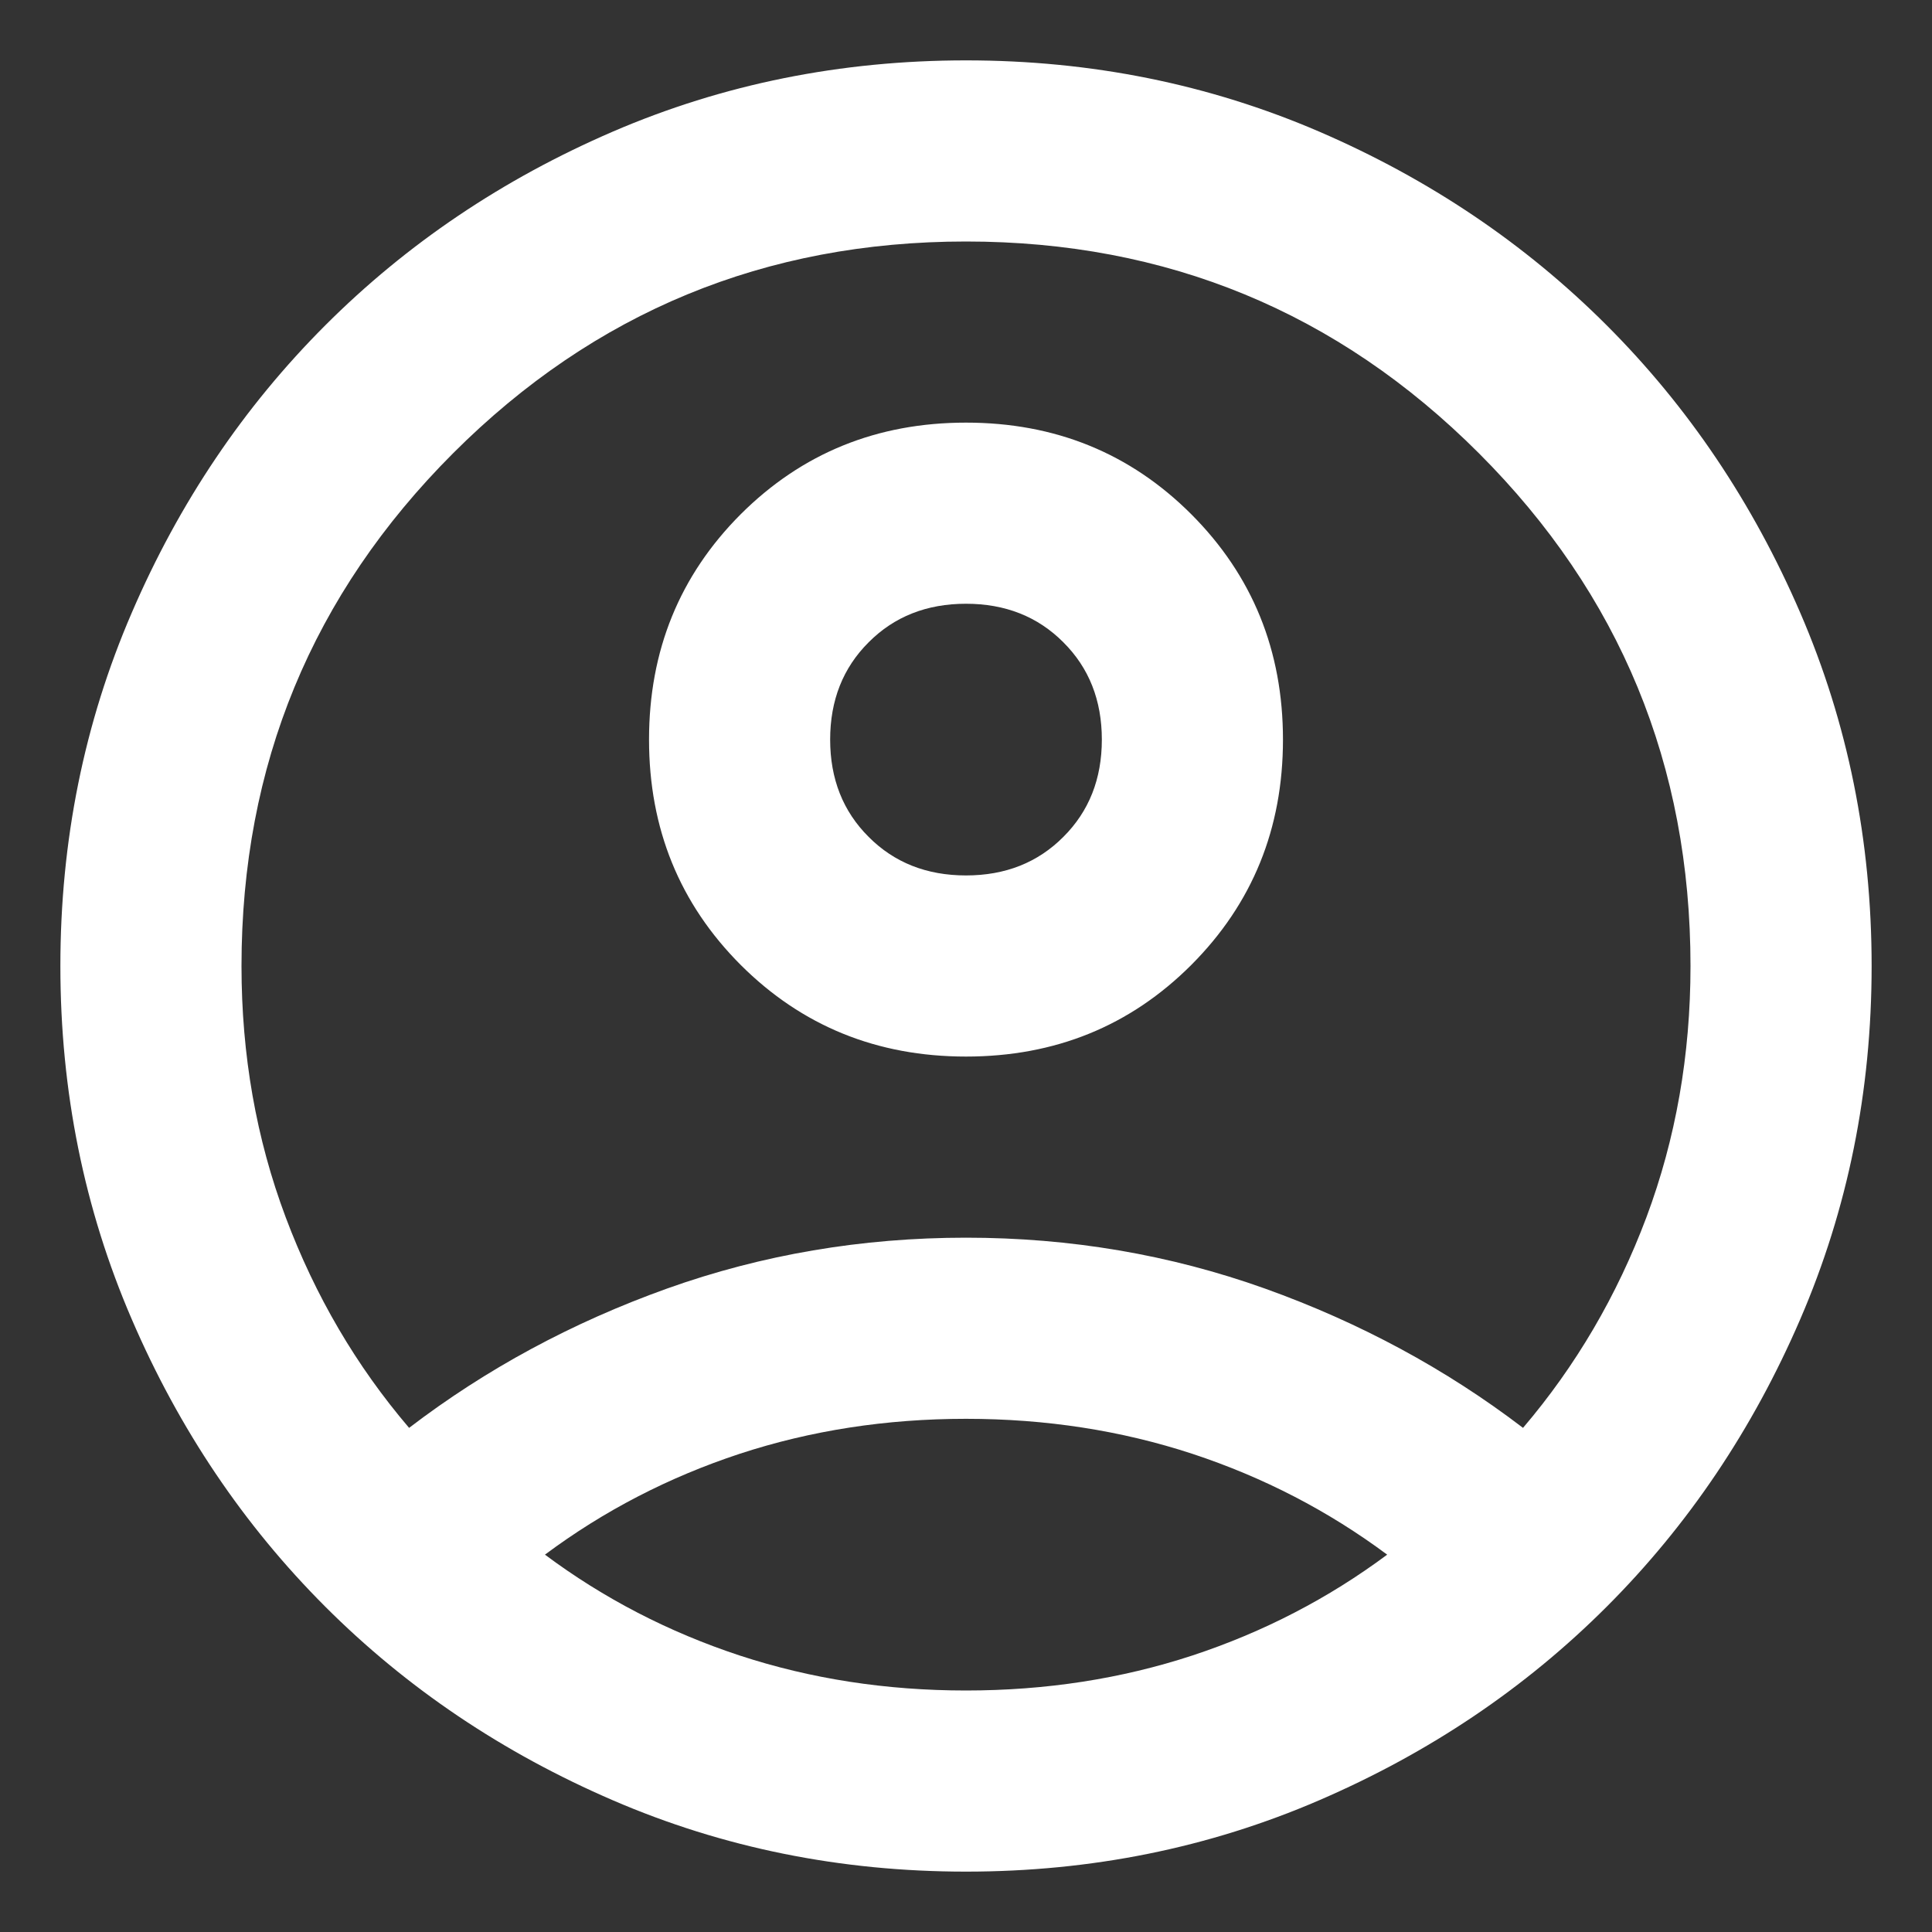 <svg width="16" height="16" viewBox="0 0 16 16" fill="none" xmlns="http://www.w3.org/2000/svg">
<rect x="0" y="0" width="16" height="16" fill="#333333" stroke="none"/>
<path d="M3.388 11.825C4.025 11.338 4.737 10.953 5.525 10.671C6.312 10.39 7.138 10.25 8 10.25C8.863 10.25 9.688 10.39 10.475 10.671C11.262 10.953 11.975 11.338 12.613 11.825C13.05 11.312 13.391 10.731 13.635 10.081C13.878 9.431 14 8.738 14 8C14 6.338 13.416 4.922 12.247 3.753C11.078 2.584 9.662 2 8 2C6.338 2 4.922 2.584 3.753 3.753C2.584 4.922 2 6.338 2 8C2 8.738 2.122 9.431 2.366 10.081C2.61 10.731 2.95 11.312 3.388 11.825ZM8 8.75C7.263 8.75 6.641 8.497 6.134 7.991C5.628 7.484 5.375 6.862 5.375 6.125C5.375 5.388 5.628 4.766 6.134 4.259C6.641 3.753 7.263 3.5 8 3.5C8.738 3.5 9.36 3.753 9.866 4.259C10.372 4.766 10.625 5.388 10.625 6.125C10.625 6.862 10.372 7.484 9.866 7.991C9.36 8.497 8.738 8.75 8 8.75ZM8 15.5C6.963 15.5 5.987 15.303 5.075 14.909C4.162 14.515 3.369 13.981 2.694 13.306C2.019 12.631 1.484 11.838 1.091 10.925C0.697 10.012 0.5 9.037 0.5 8C0.5 6.963 0.697 5.987 1.091 5.075C1.484 4.162 2.019 3.369 2.694 2.694C3.369 2.019 4.162 1.484 5.075 1.09C5.987 0.697 6.963 0.5 8 0.5C9.037 0.5 10.012 0.697 10.925 1.09C11.838 1.484 12.631 2.019 13.306 2.694C13.981 3.369 14.515 4.162 14.909 5.075C15.303 5.987 15.5 6.963 15.5 8C15.5 9.037 15.303 10.012 14.909 10.925C14.515 11.838 13.981 12.631 13.306 13.306C12.631 13.981 11.838 14.515 10.925 14.909C10.012 15.303 9.037 15.5 8 15.5ZM8 14C8.662 14 9.287 13.903 9.875 13.71C10.463 13.516 11 13.238 11.488 12.875C11 12.512 10.463 12.234 9.875 12.04C9.287 11.847 8.662 11.75 8 11.75C7.338 11.75 6.713 11.847 6.125 12.04C5.537 12.234 5 12.512 4.513 12.875C5 13.238 5.537 13.516 6.125 13.71C6.713 13.903 7.338 14 8 14ZM8 7.25C8.325 7.25 8.594 7.144 8.806 6.931C9.019 6.719 9.125 6.45 9.125 6.125C9.125 5.8 9.019 5.531 8.806 5.319C8.594 5.106 8.325 5 8 5C7.675 5 7.406 5.106 7.194 5.319C6.981 5.531 6.875 5.8 6.875 6.125C6.875 6.45 6.981 6.719 7.194 6.931C7.406 7.144 7.675 7.25 8 7.25Z" fill="white"/>
</svg>
